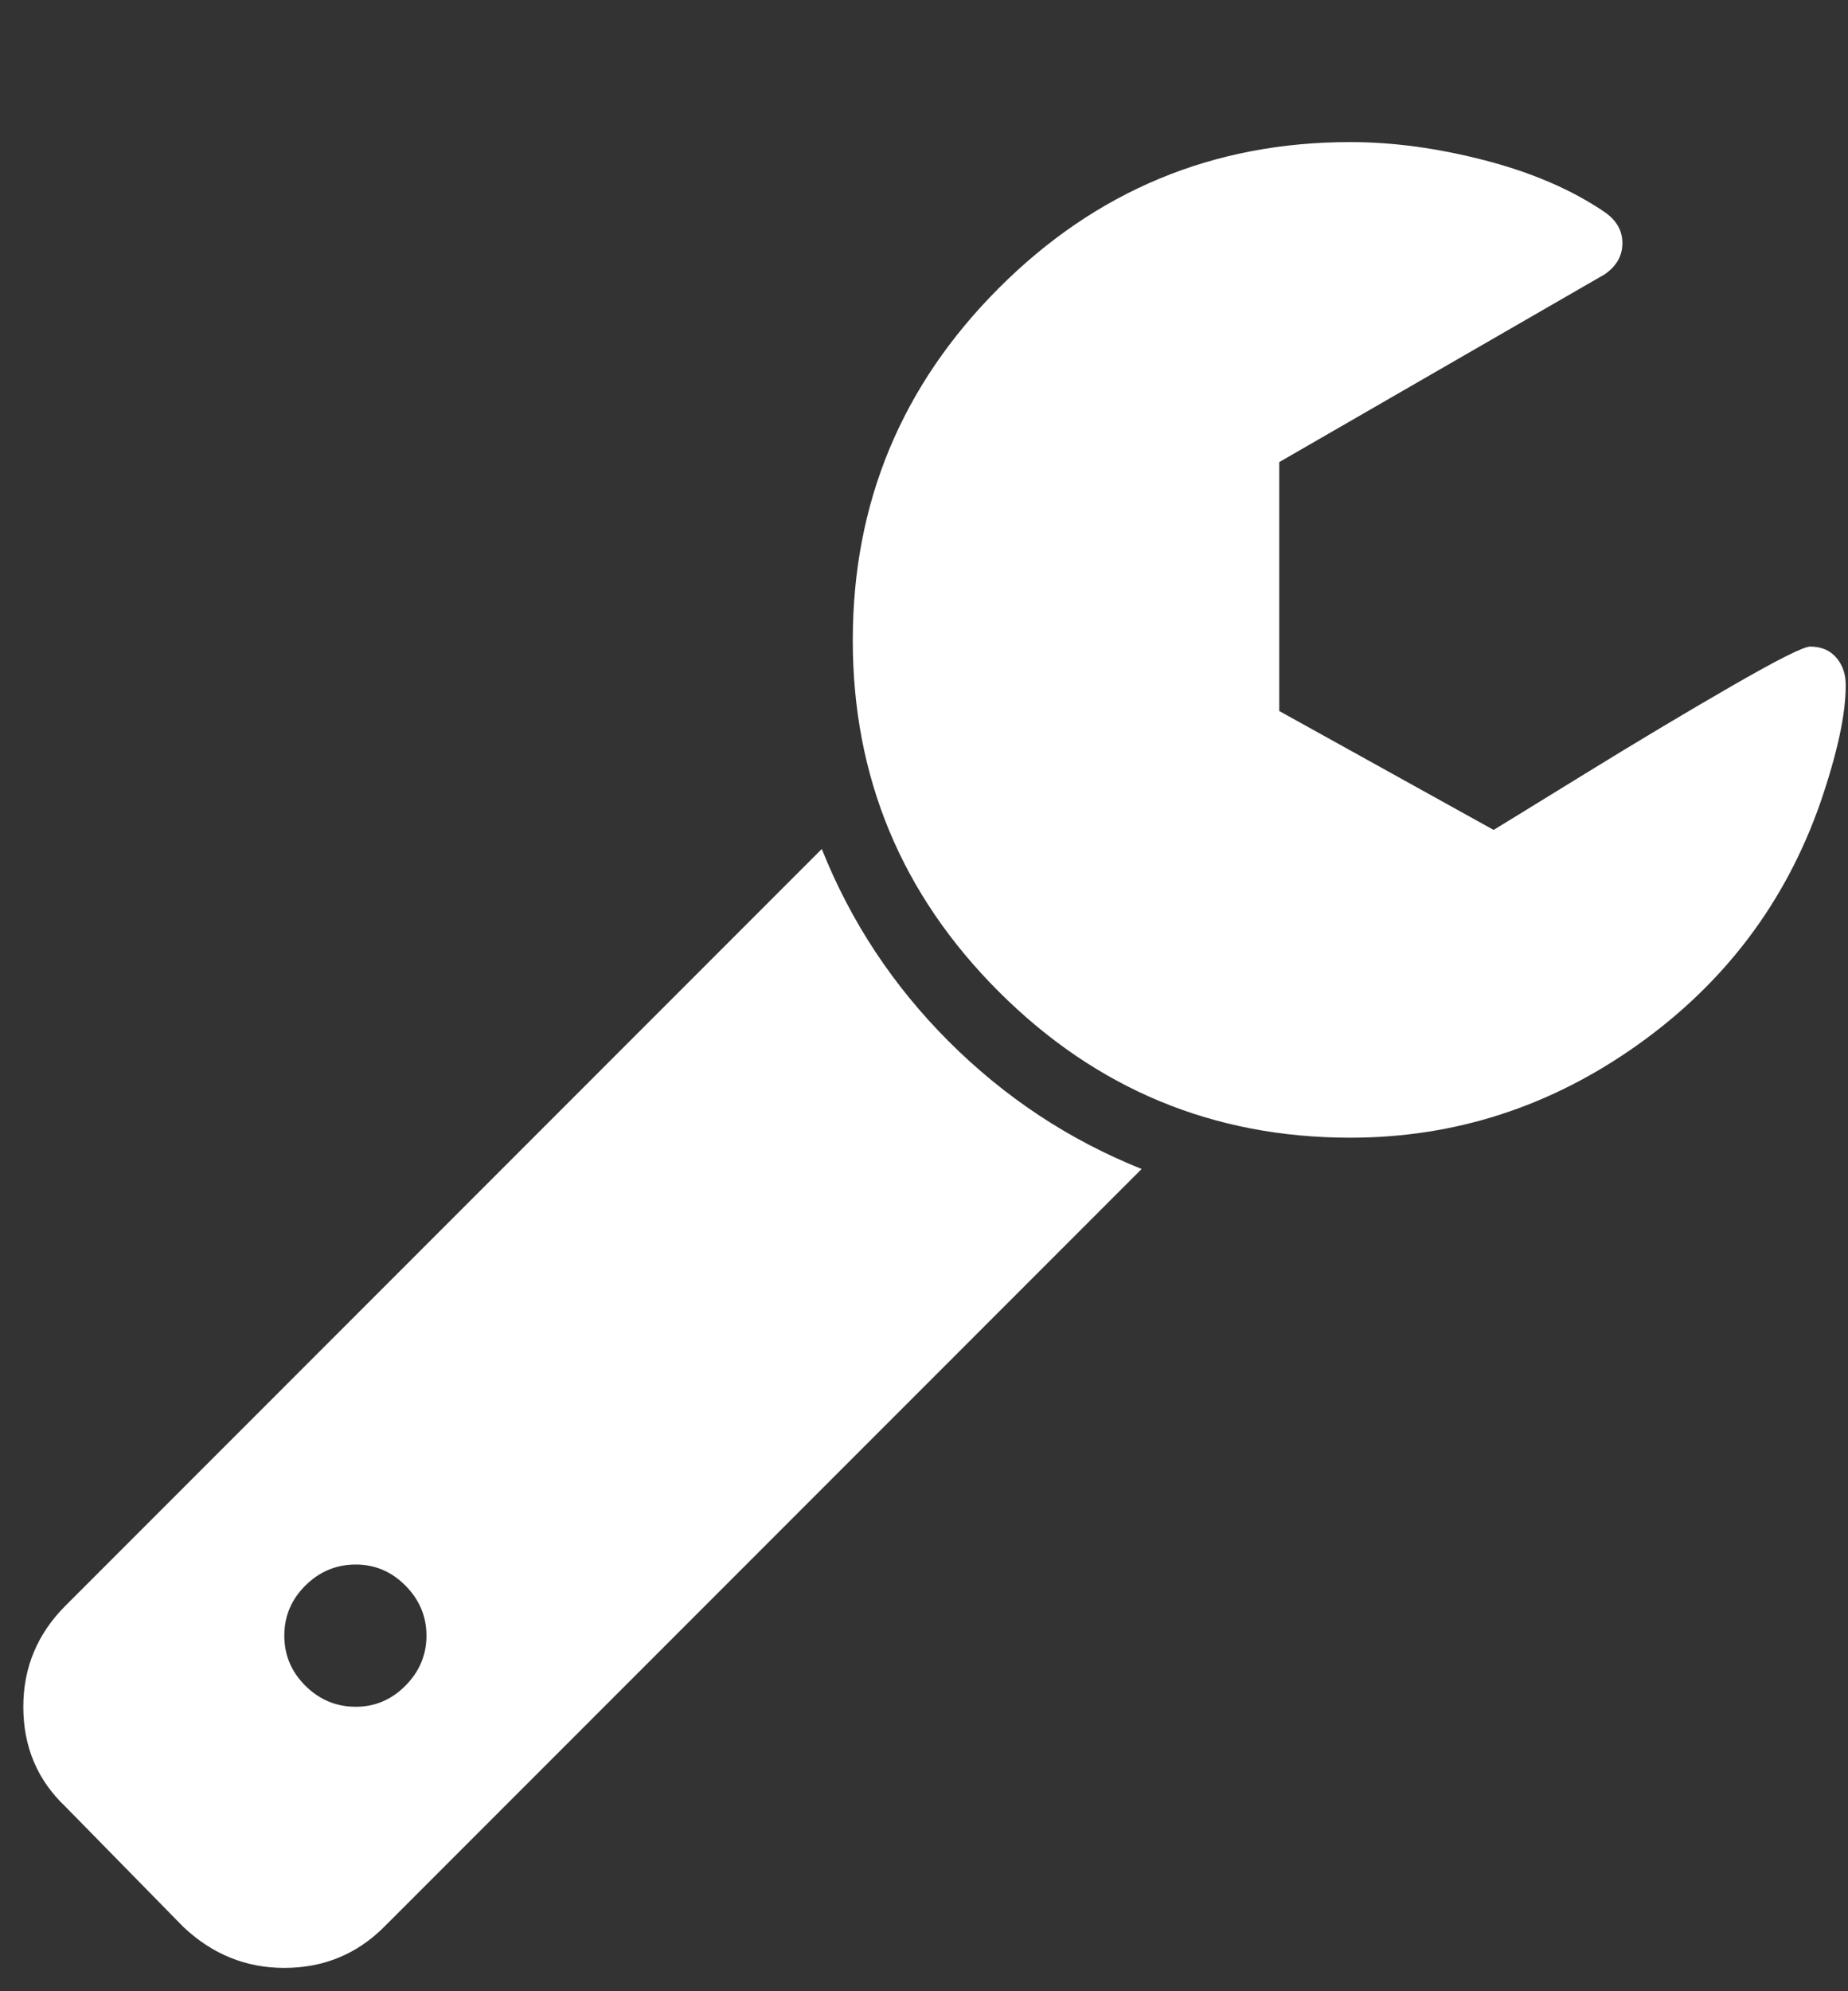 <svg version="1.1" xmlns="http://www.w3.org/2000/svg" xmlns:xlink="http://www.w3.org/1999/xlink" width="13" height="14" viewBox="0 0 13 14">
<rect x="0" y="0" width="13" height="14" fill="#333333" stroke="none"/>
<path d="M3 11.5q0-0.203-0.148-0.352t-0.352-0.148-0.352 0.148-0.148 0.352 0.148 0.352 0.352 0.148 0.352-0.148 0.148-0.352zM8.031 8.219l-5.328 5.328q-0.289 0.289-0.703 0.289-0.406 0-0.711-0.289l-0.828-0.844q-0.297-0.281-0.297-0.703 0-0.414 0.297-0.711l5.32-5.32q0.305 0.766 0.895 1.355t1.355 0.895zM12.984 4.82q0 0.305-0.18 0.828-0.367 1.047-1.285 1.699t-2.020 0.652q-1.445 0-2.473-1.027t-1.027-2.473 1.027-2.473 2.473-1.027q0.453 0 0.949 0.129t0.84 0.363q0.125 0.086 0.125 0.219t-0.125 0.219l-2.289 1.32v1.75l1.508 0.836q0.039-0.023 0.617-0.379t1.059-0.633 0.551-0.277q0.117 0 0.184 0.078t0.066 0.195z" fill="#ffffff"></path>
</svg>
